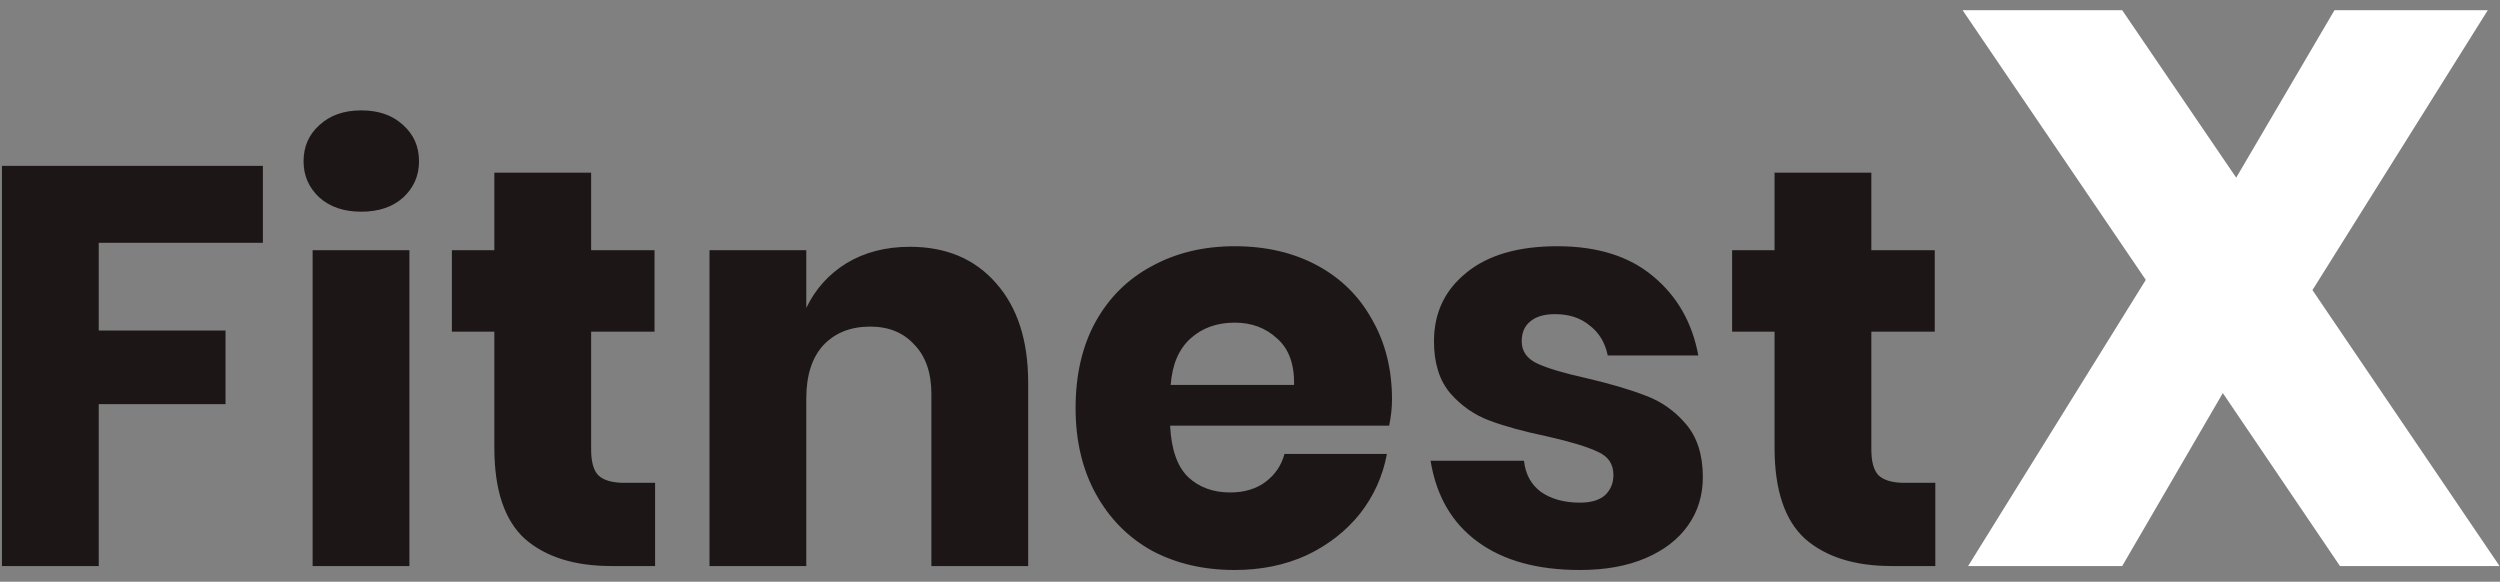 <svg width="159" height="37" viewBox="0 0 159 37" fill="none" xmlns="http://www.w3.org/2000/svg">
<rect x="0" y="0" width="159" height="37" fill="#808080" stroke="none"/>
<path d="M16.72 10.548V15.444H6.28V21.024H14.344V25.704H6.28V36H0.124V10.548H16.72ZM19.306 10.26C19.306 9.324 19.642 8.556 20.314 7.956C20.986 7.332 21.874 7.02 22.978 7.02C24.082 7.02 24.97 7.332 25.642 7.956C26.314 8.556 26.65 9.324 26.65 10.26C26.65 11.172 26.314 11.94 25.642 12.564C24.97 13.164 24.082 13.464 22.978 13.464C21.874 13.464 20.986 13.164 20.314 12.564C19.642 11.94 19.306 11.172 19.306 10.26ZM26.038 15.912V36H19.882V15.912H26.038ZM41.664 30.708V36H38.892C36.54 36 34.704 35.424 33.384 34.272C32.088 33.096 31.44 31.164 31.44 28.476V21.096H28.74V15.912H31.44V10.98H37.596V15.912H41.628V21.096H37.596V28.584C37.596 29.376 37.752 29.928 38.064 30.24C38.4 30.552 38.952 30.708 39.72 30.708H41.664ZM57.868 15.696C60.172 15.696 61.996 16.464 63.34 18C64.708 19.536 65.392 21.648 65.392 24.336V36H59.236V25.056C59.236 23.712 58.876 22.668 58.156 21.924C57.46 21.156 56.524 20.772 55.348 20.772C54.1 20.772 53.104 21.168 52.36 21.96C51.64 22.752 51.28 23.88 51.28 25.344V36H45.124V15.912H51.28V19.584C51.856 18.384 52.708 17.436 53.836 16.74C54.988 16.044 56.332 15.696 57.868 15.696ZM88.532 25.416C88.532 25.92 88.472 26.472 88.352 27.072H74.42C74.492 28.584 74.876 29.676 75.572 30.348C76.268 30.996 77.156 31.32 78.236 31.32C79.148 31.32 79.904 31.092 80.504 30.636C81.104 30.18 81.5 29.592 81.692 28.872H88.208C87.944 30.288 87.368 31.56 86.48 32.688C85.592 33.792 84.464 34.668 83.096 35.316C81.728 35.94 80.204 36.252 78.524 36.252C76.556 36.252 74.804 35.844 73.268 35.028C71.756 34.188 70.568 32.988 69.704 31.428C68.84 29.868 68.408 28.044 68.408 25.956C68.408 23.844 68.828 22.02 69.668 20.484C70.532 18.924 71.732 17.736 73.268 16.92C74.804 16.08 76.556 15.66 78.524 15.66C80.516 15.66 82.268 16.068 83.78 16.884C85.292 17.7 86.456 18.852 87.272 20.34C88.112 21.804 88.532 23.496 88.532 25.416ZM82.304 24.48C82.328 23.16 81.968 22.176 81.224 21.528C80.504 20.856 79.604 20.52 78.524 20.52C77.396 20.52 76.46 20.856 75.716 21.528C74.972 22.2 74.552 23.184 74.456 24.48H82.304ZM99.049 15.66C101.593 15.66 103.621 16.296 105.133 17.568C106.669 18.84 107.629 20.52 108.013 22.608H102.253C102.085 21.792 101.701 21.156 101.101 20.7C100.525 20.22 99.793 19.98 98.905 19.98C98.209 19.98 97.681 20.136 97.321 20.448C96.961 20.736 96.781 21.156 96.781 21.708C96.781 22.332 97.105 22.8 97.753 23.112C98.425 23.424 99.469 23.736 100.885 24.048C102.421 24.408 103.681 24.78 104.665 25.164C105.649 25.524 106.501 26.124 107.221 26.964C107.941 27.804 108.301 28.932 108.301 30.348C108.301 31.5 107.989 32.52 107.365 33.408C106.741 34.296 105.841 34.992 104.665 35.496C103.489 36 102.097 36.252 100.489 36.252C97.777 36.252 95.605 35.652 93.973 34.452C92.341 33.252 91.345 31.536 90.985 29.304H96.925C97.021 30.168 97.381 30.828 98.005 31.284C98.653 31.74 99.481 31.968 100.489 31.968C101.185 31.968 101.713 31.812 102.073 31.5C102.433 31.164 102.613 30.732 102.613 30.204C102.613 29.508 102.277 29.016 101.605 28.728C100.957 28.416 99.889 28.092 98.401 27.756C96.913 27.444 95.689 27.108 94.729 26.748C93.769 26.388 92.941 25.812 92.245 25.02C91.549 24.204 91.201 23.1 91.201 21.708C91.201 19.908 91.885 18.456 93.253 17.352C94.621 16.224 96.553 15.66 99.049 15.66ZM123.086 30.708V36H120.314C117.962 36 116.126 35.424 114.806 34.272C113.51 33.096 112.862 31.164 112.862 28.476V21.096H110.162V15.912H112.862V10.98H119.018V15.912H123.05V21.096H119.018V28.584C119.018 29.376 119.174 29.928 119.486 30.24C119.822 30.552 120.374 30.708 121.142 30.708H123.086Z" fill="#1D1617"/>
<path d="M148.822 36L141.372 25L134.972 36H125.172L136.472 17.8L124.822 0.65H134.972L142.222 11.3L148.472 0.65H158.222L147.072 18.45L158.972 36H148.822Z" fill="white"/>
</svg>

